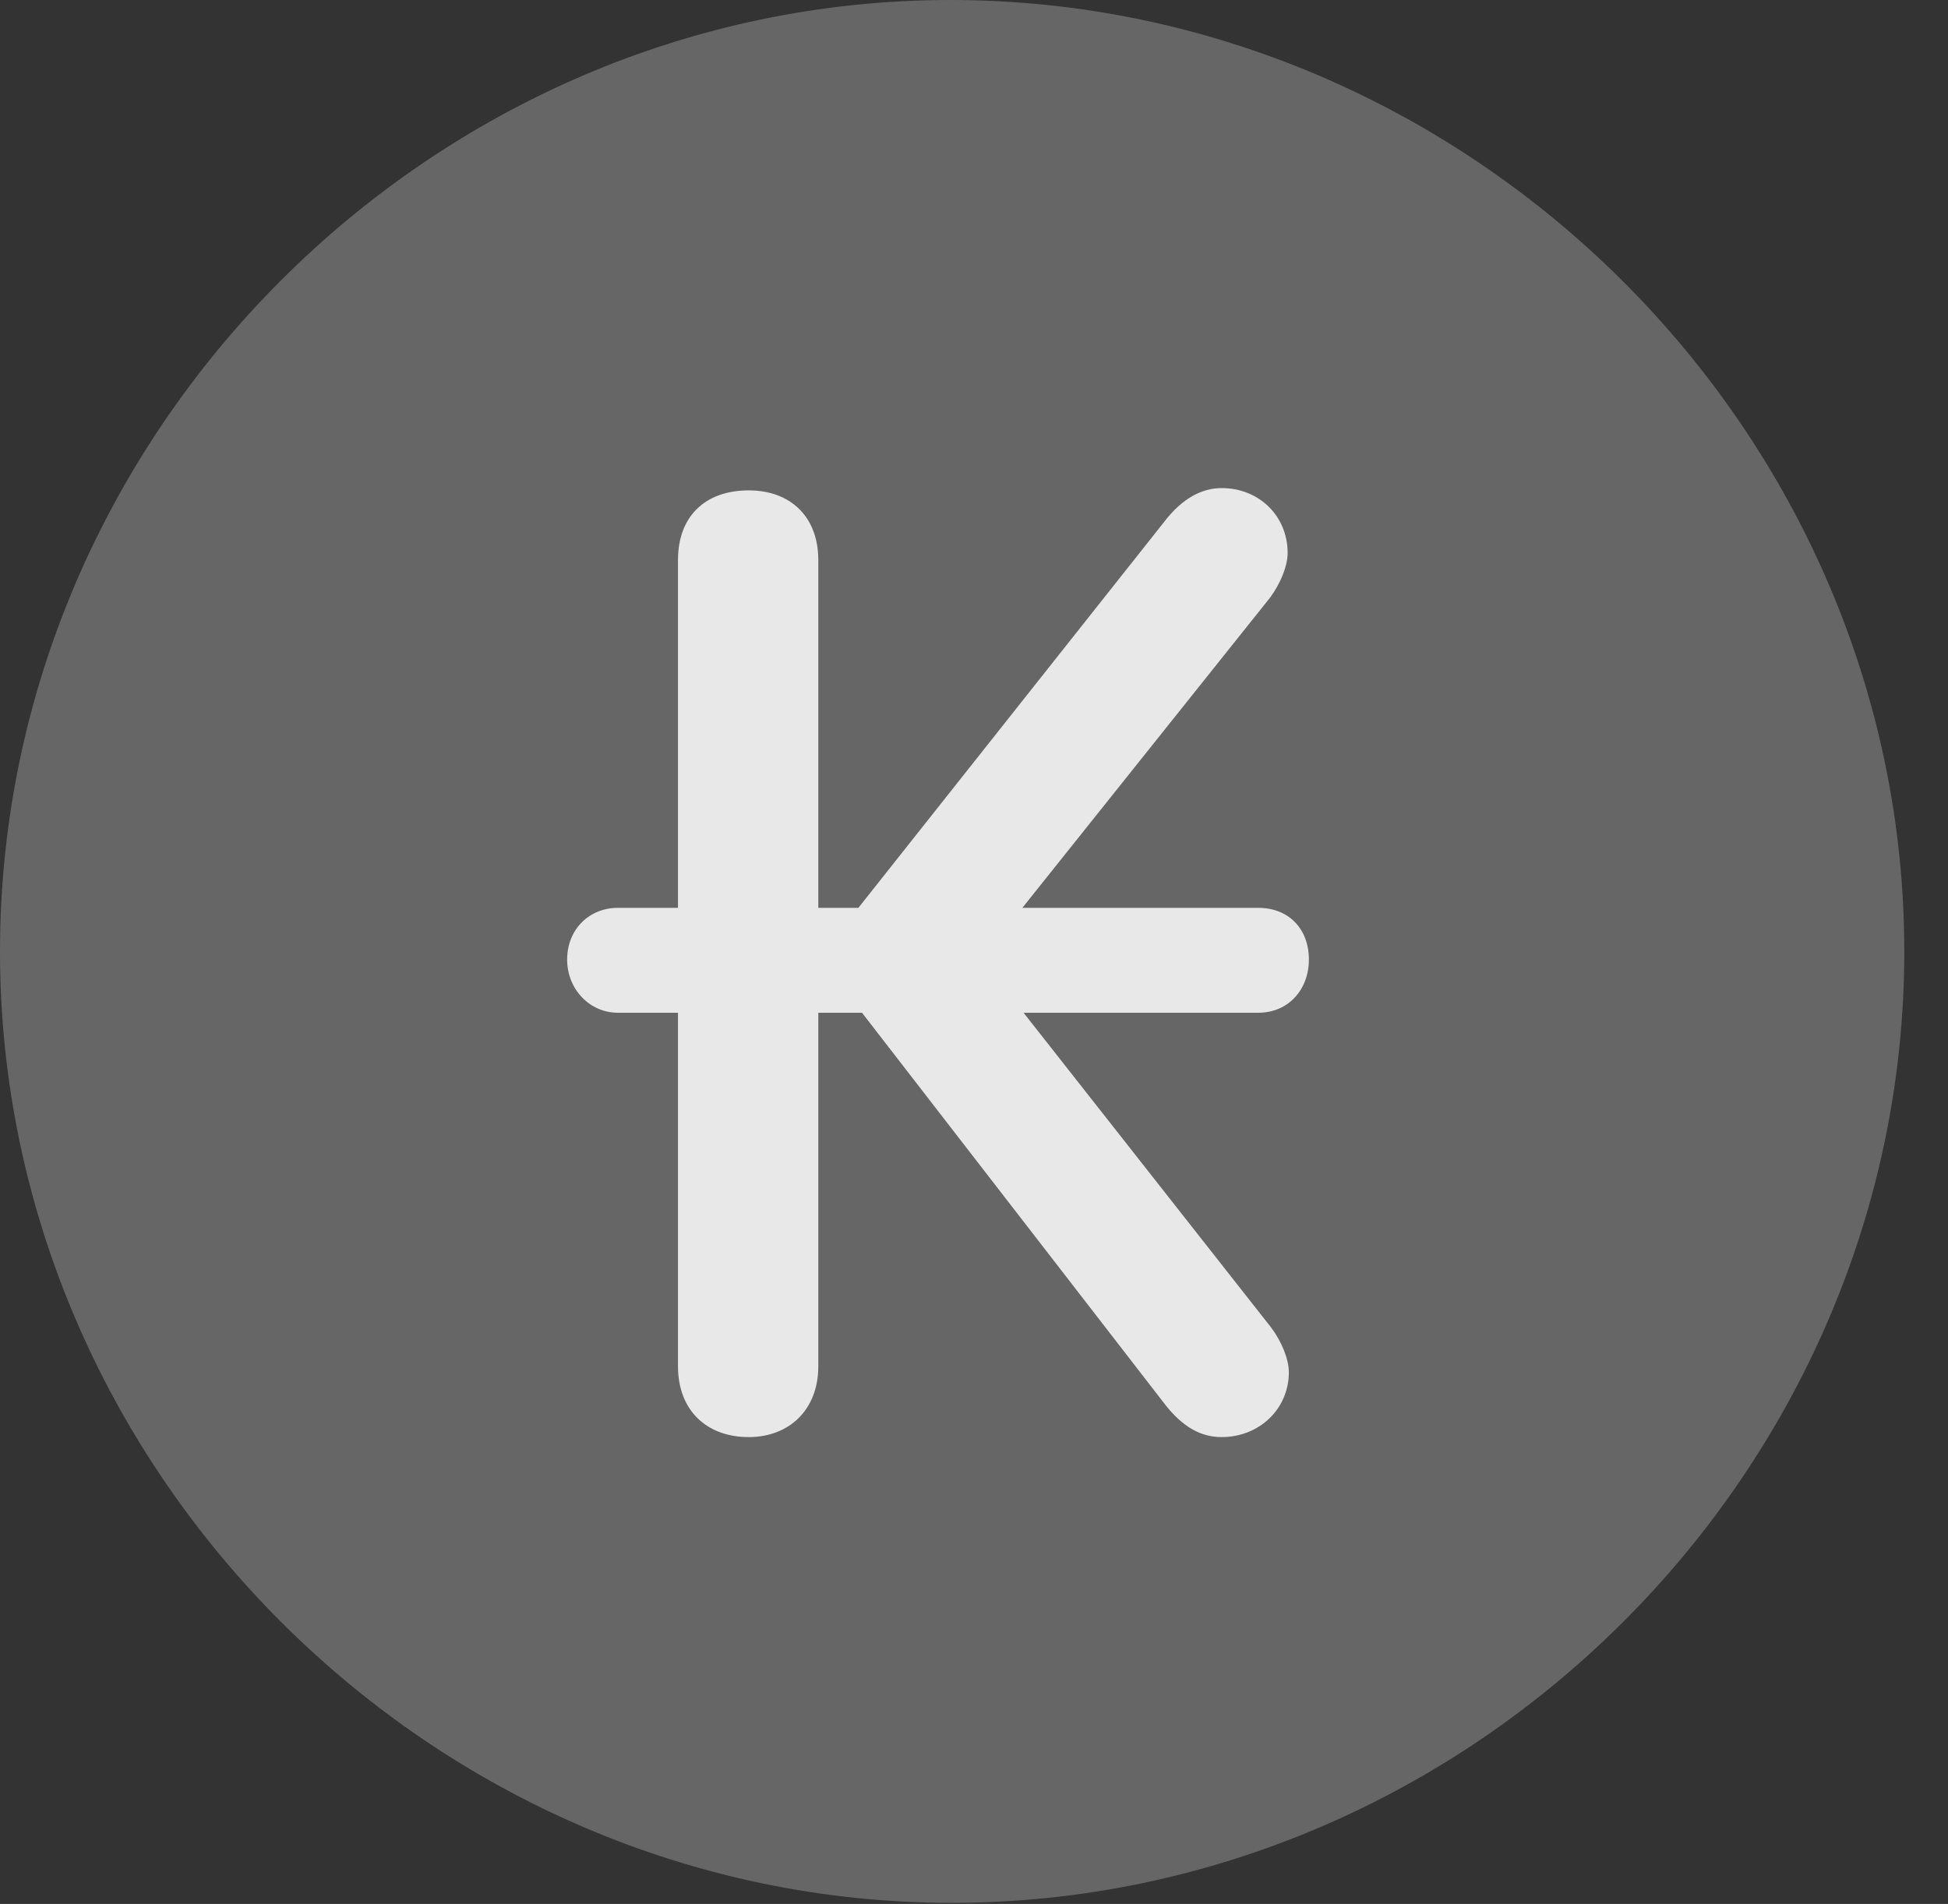 <?xml version="1.0" encoding="UTF-8"?>
<!--Generator: Apple Native CoreSVG 232.5-->
<!DOCTYPE svg
PUBLIC "-//W3C//DTD SVG 1.1//EN"
       "http://www.w3.org/Graphics/SVG/1.1/DTD/svg11.dtd">
<svg version="1.1" xmlns="http://www.w3.org/2000/svg" xmlns:xlink="http://www.w3.org/1999/xlink" width="16.133" height="15.771">
 <rect width="100%" height="100%" fill="#333333" stroke="none"/>
 <g>
  <rect height="15.771" opacity="0" width="16.133" x="0" y="0"/>
  <path d="M7.881 15.762C12.188 15.762 15.771 12.188 15.771 7.881C15.771 3.574 12.178 0 7.871 0C3.574 0 0 3.574 0 7.881C0 12.188 3.584 15.762 7.881 15.762Z" fill="#ffffff" fill-opacity="0.25"/>
  <path d="M4.697 7.949C4.697 7.695 4.883 7.52 5.117 7.52L5.615 7.52L5.615 4.639C5.615 4.277 5.84 4.062 6.201 4.062C6.543 4.062 6.777 4.277 6.777 4.639L6.777 7.52L7.109 7.52L9.639 4.326C9.795 4.121 9.961 4.043 10.117 4.043C10.43 4.043 10.664 4.277 10.664 4.58C10.664 4.688 10.605 4.834 10.518 4.951L8.467 7.52L10.42 7.52C10.674 7.52 10.84 7.695 10.84 7.949C10.84 8.193 10.674 8.389 10.42 8.389L8.477 8.389L10.527 10.996C10.615 11.113 10.674 11.26 10.674 11.367C10.674 11.67 10.43 11.904 10.117 11.904C9.951 11.904 9.795 11.826 9.639 11.621L7.139 8.389L6.777 8.389L6.777 11.318C6.777 11.68 6.533 11.904 6.201 11.904C5.85 11.904 5.615 11.68 5.615 11.318L5.615 8.389L5.117 8.389C4.883 8.389 4.697 8.193 4.697 7.949Z" fill="#ffffff" fill-opacity="0.85"/>
 </g>
</svg>
